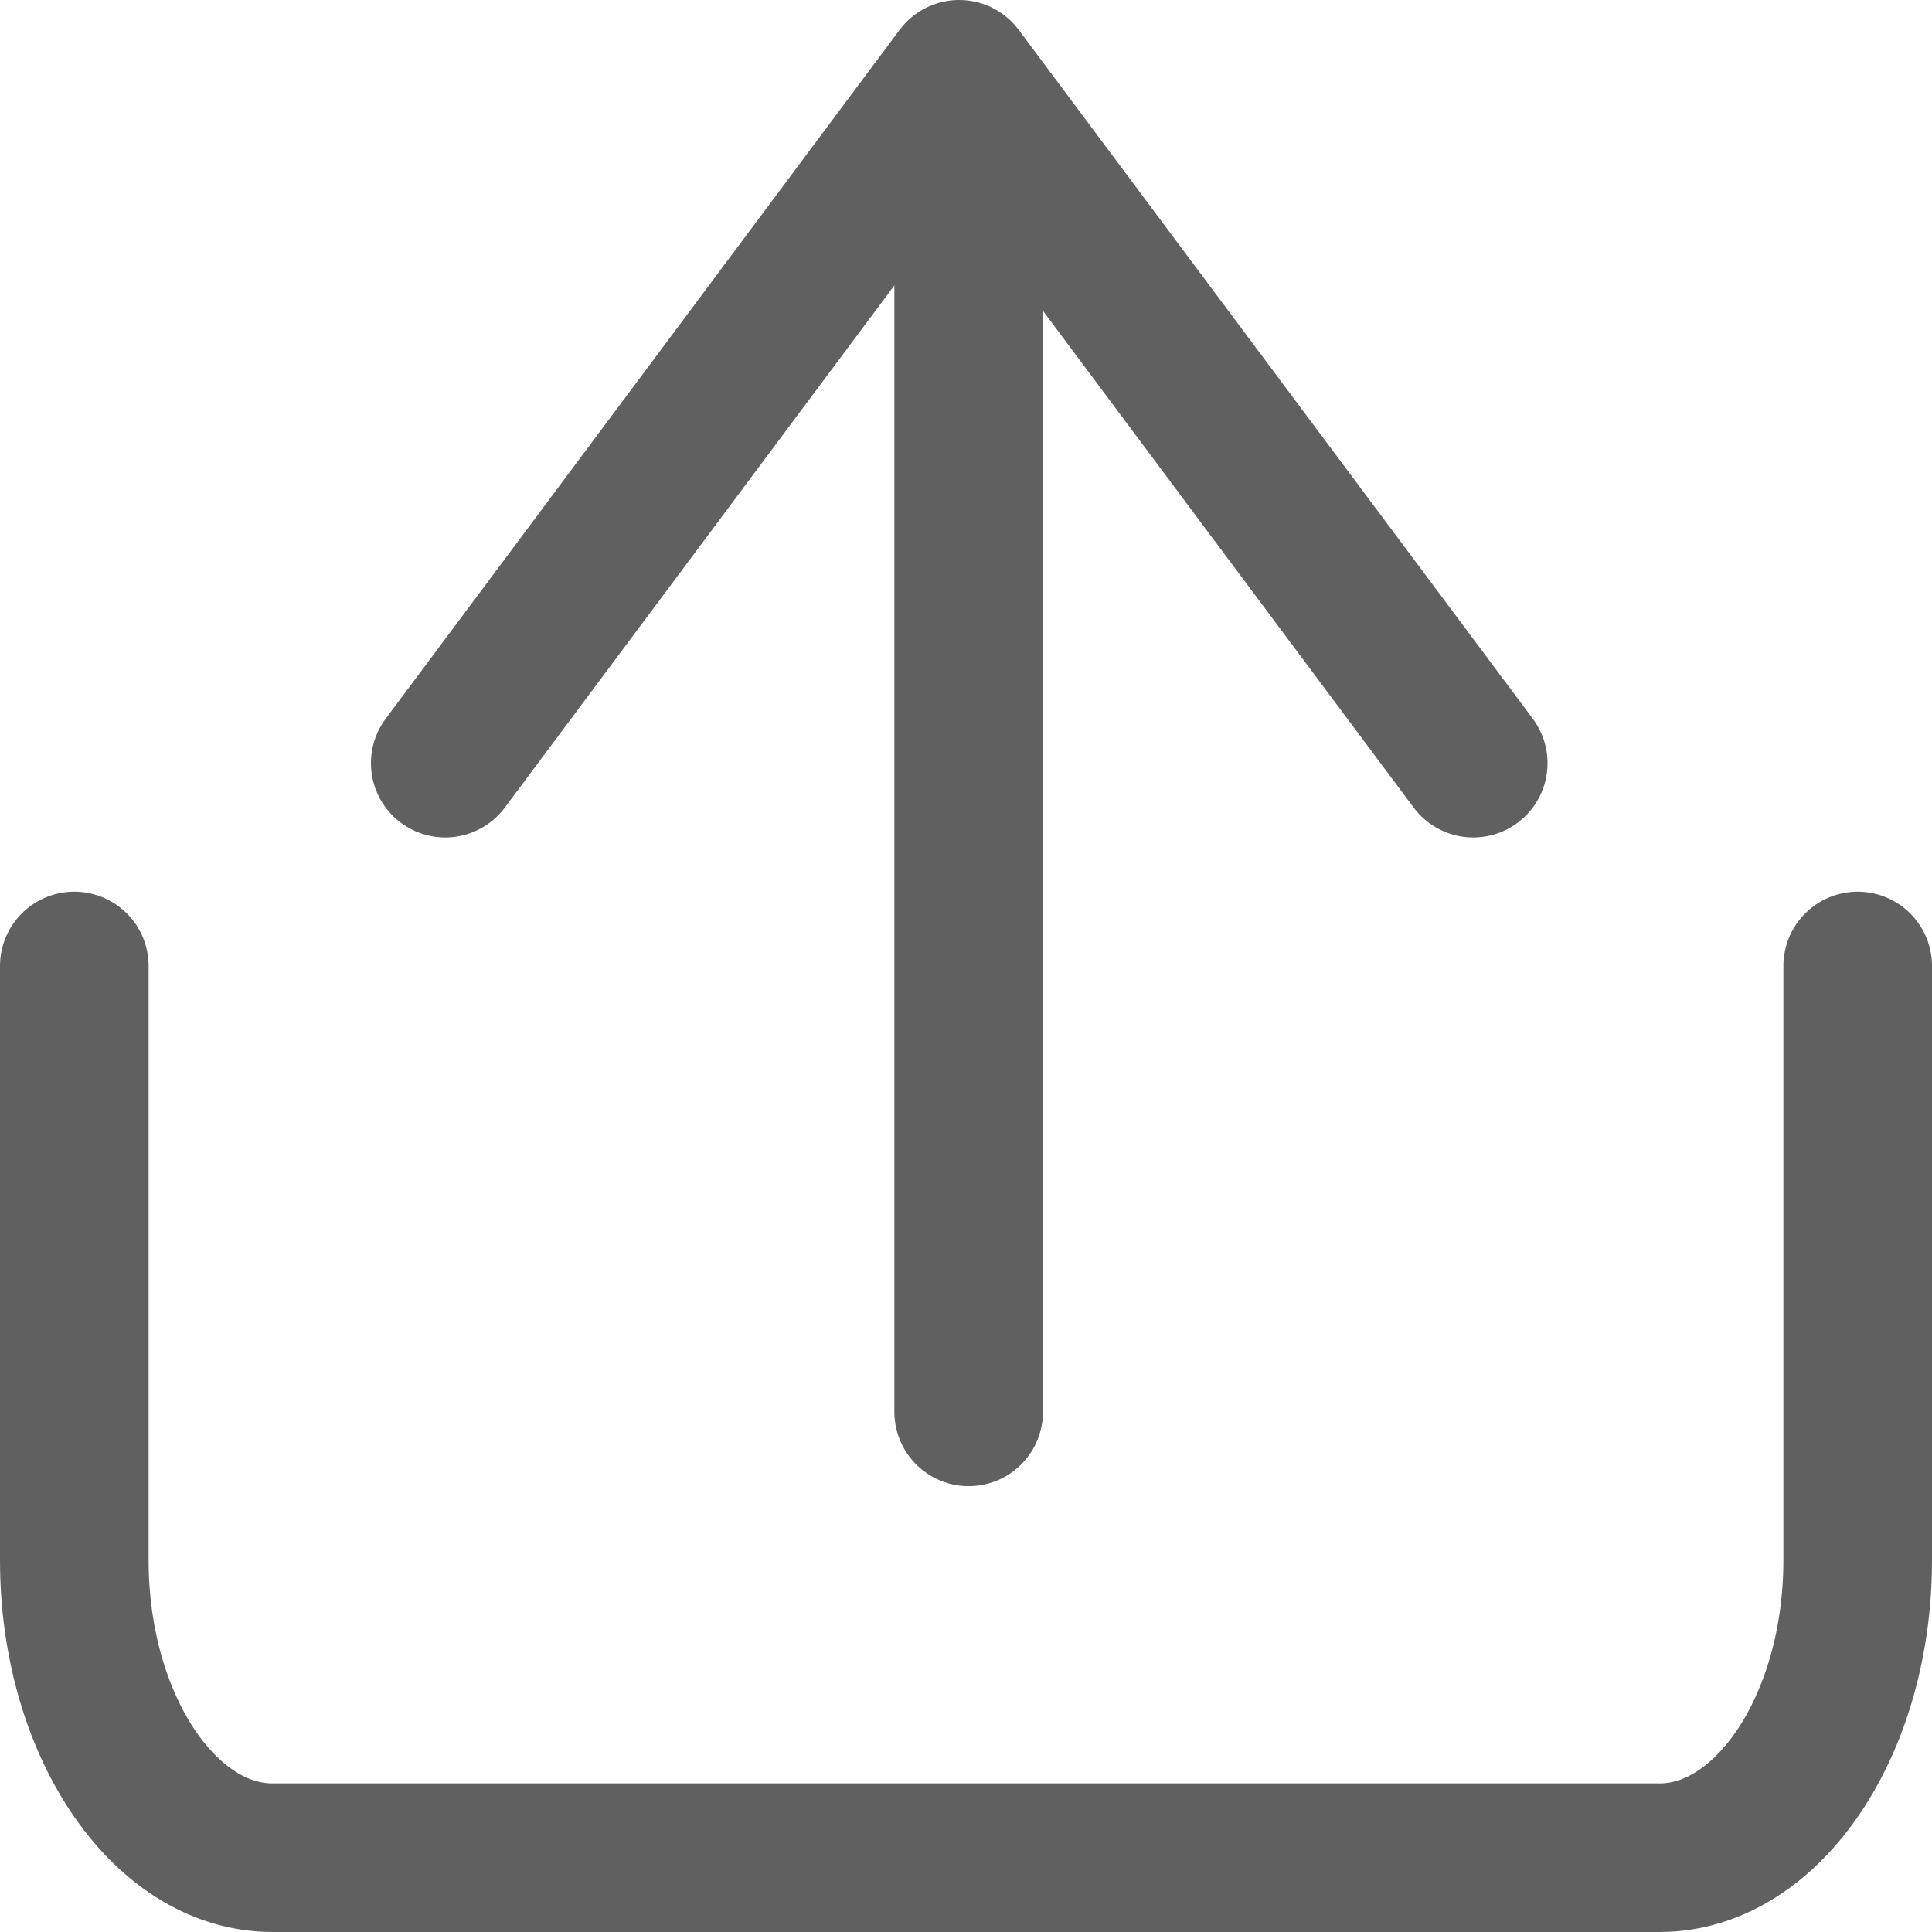 <svg xmlns="http://www.w3.org/2000/svg" width="13" height="13" viewBox="0 0 13 13">
  <g id="Import" transform="translate(-2.5 15.5) rotate(-90)">
    <path id="Path_49968" data-name="Path 49968" d="M9,15H5c-1.1,0-2-.6-2-1.333V4.333C3,3.6,3.9,3,5,3H9" transform="translate(0 0)" fill="none" stroke="#606060" stroke-linecap="round" stroke-linejoin="round" stroke-width="1"/>
    <g id="Group_48702" data-name="Group 48702" transform="translate(15 12.413) rotate(180)">
      <path id="Path_49969" data-name="Path 49969" d="M4.635,6.917,0,3.459,4.635,0" transform="translate(0)" fill="none" stroke="#606060" stroke-linecap="round" stroke-linejoin="round" stroke-width="1"/>
      <line id="Line_1242" data-name="Line 1242" x2="8" transform="translate(1 3.395)" fill="none" stroke="#606060" stroke-linecap="round" stroke-linejoin="round" stroke-width="1"/>
    </g>
  </g>
</svg>
